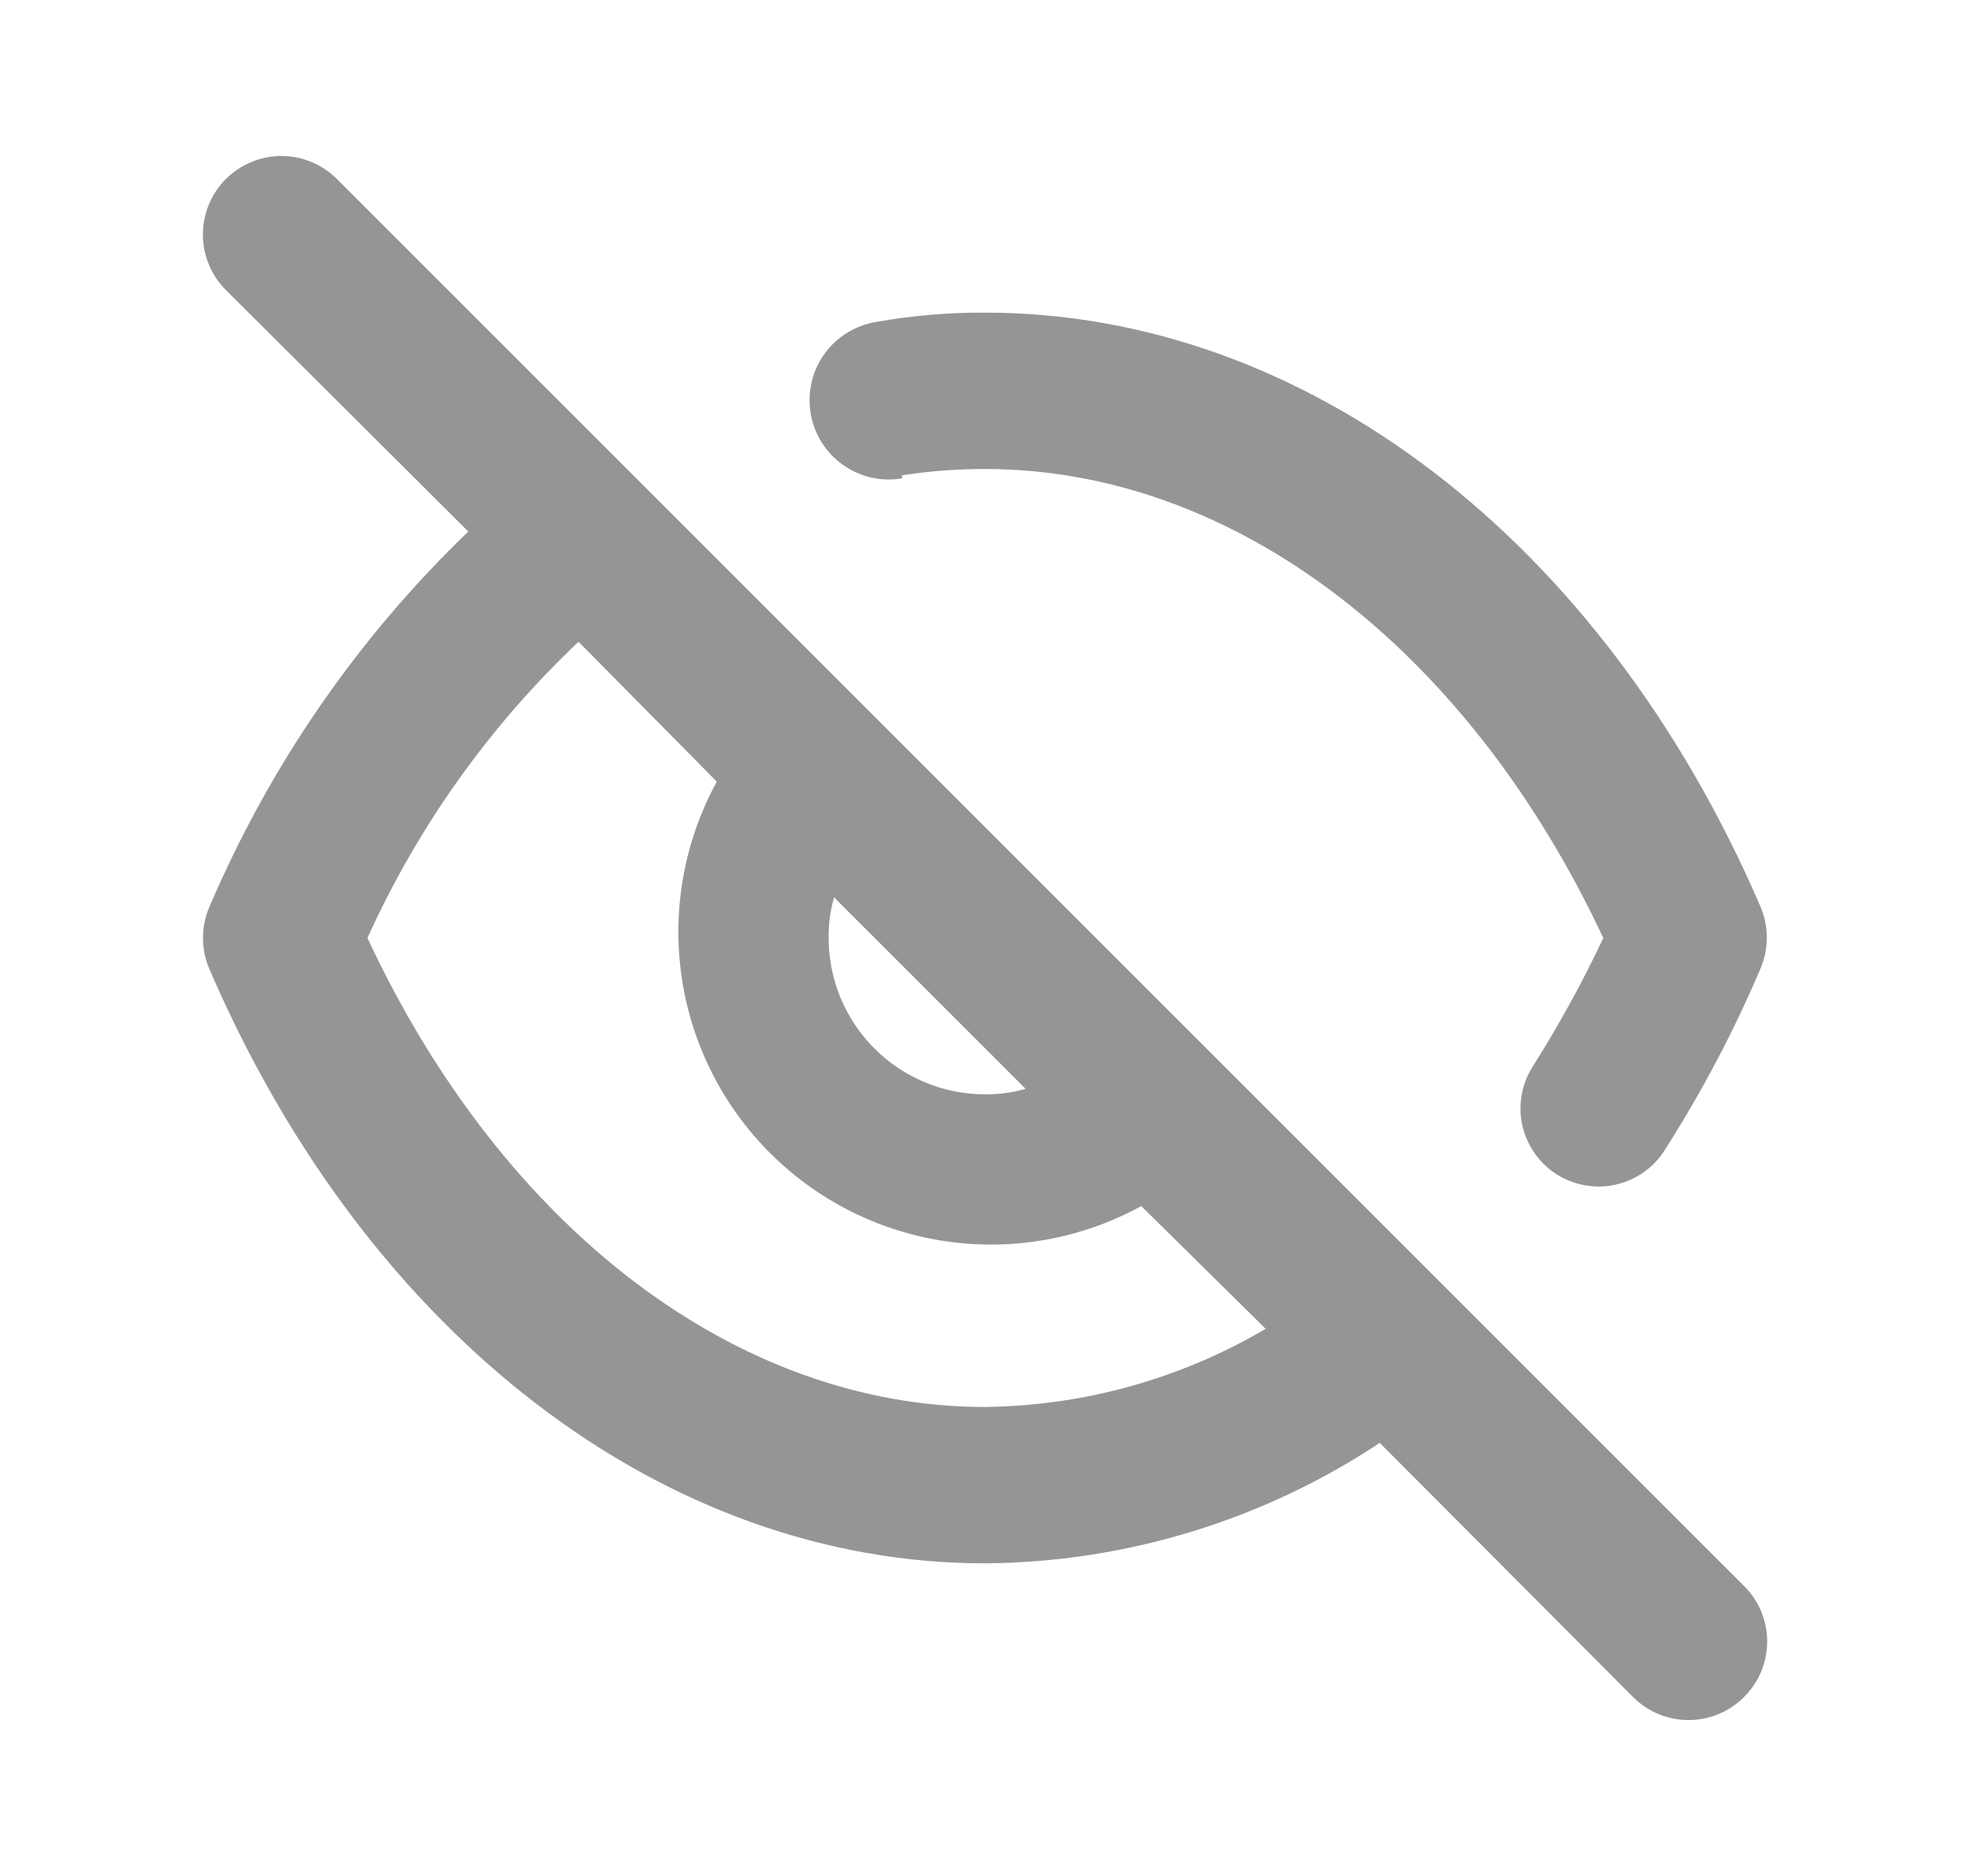 <svg width="21" height="20" viewBox="0 0 21 20" fill="none" xmlns="http://www.w3.org/2000/svg">
<path d="M9.616 5.067C9.909 5.022 10.204 5 10.5 5C13.15 5 15.642 6.908 17.091 10C16.87 10.47 16.619 10.927 16.341 11.367C16.253 11.503 16.207 11.662 16.208 11.825C16.21 12.007 16.271 12.183 16.383 12.327C16.494 12.471 16.649 12.574 16.825 12.621C17.001 12.668 17.187 12.657 17.355 12.588C17.524 12.52 17.665 12.398 17.758 12.242C18.146 11.632 18.484 10.991 18.767 10.325C18.811 10.221 18.834 10.109 18.834 9.996C18.834 9.883 18.811 9.771 18.767 9.667C17.083 5.758 13.916 3.333 10.5 3.333C10.109 3.331 9.718 3.365 9.333 3.433C9.224 3.452 9.119 3.492 9.025 3.551C8.931 3.61 8.85 3.687 8.785 3.778C8.721 3.868 8.675 3.97 8.651 4.079C8.626 4.187 8.623 4.299 8.642 4.408C8.66 4.518 8.7 4.622 8.759 4.716C8.818 4.81 8.895 4.892 8.986 4.956C9.076 5.02 9.179 5.066 9.287 5.091C9.395 5.115 9.507 5.119 9.616 5.1V5.067ZM3.591 1.908C3.514 1.831 3.422 1.769 3.32 1.727C3.219 1.685 3.11 1.663 3 1.663C2.89 1.663 2.781 1.685 2.68 1.727C2.578 1.769 2.486 1.831 2.408 1.908C2.251 2.065 2.163 2.278 2.163 2.5C2.163 2.722 2.251 2.935 2.408 3.092L4.992 5.667C3.813 6.801 2.875 8.162 2.233 9.667C2.187 9.772 2.164 9.885 2.164 10C2.164 10.115 2.187 10.228 2.233 10.333C3.917 14.242 7.083 16.667 10.5 16.667C11.997 16.656 13.46 16.21 14.708 15.383L17.408 18.092C17.486 18.17 17.578 18.232 17.679 18.274C17.781 18.316 17.89 18.338 18 18.338C18.11 18.338 18.219 18.316 18.32 18.274C18.422 18.232 18.514 18.17 18.591 18.092C18.67 18.014 18.732 17.922 18.774 17.82C18.816 17.719 18.838 17.61 18.838 17.5C18.838 17.39 18.816 17.281 18.774 17.18C18.732 17.078 18.67 16.986 18.591 16.908L3.591 1.908ZM8.891 9.567L10.933 11.608C10.792 11.649 10.646 11.668 10.5 11.667C10.058 11.667 9.634 11.491 9.321 11.178C9.009 10.866 8.833 10.442 8.833 10C8.831 9.853 8.851 9.707 8.891 9.567ZM10.5 15C7.85 15 5.358 13.092 3.917 10C4.455 8.811 5.219 7.739 6.167 6.842L7.641 8.333C7.295 8.966 7.163 9.693 7.265 10.407C7.367 11.121 7.698 11.782 8.208 12.292C8.718 12.802 9.379 13.133 10.093 13.235C10.806 13.337 11.534 13.205 12.166 12.858L13.492 14.167C12.584 14.701 11.553 14.988 10.5 15Z" fill="#959595"/>
</svg>
